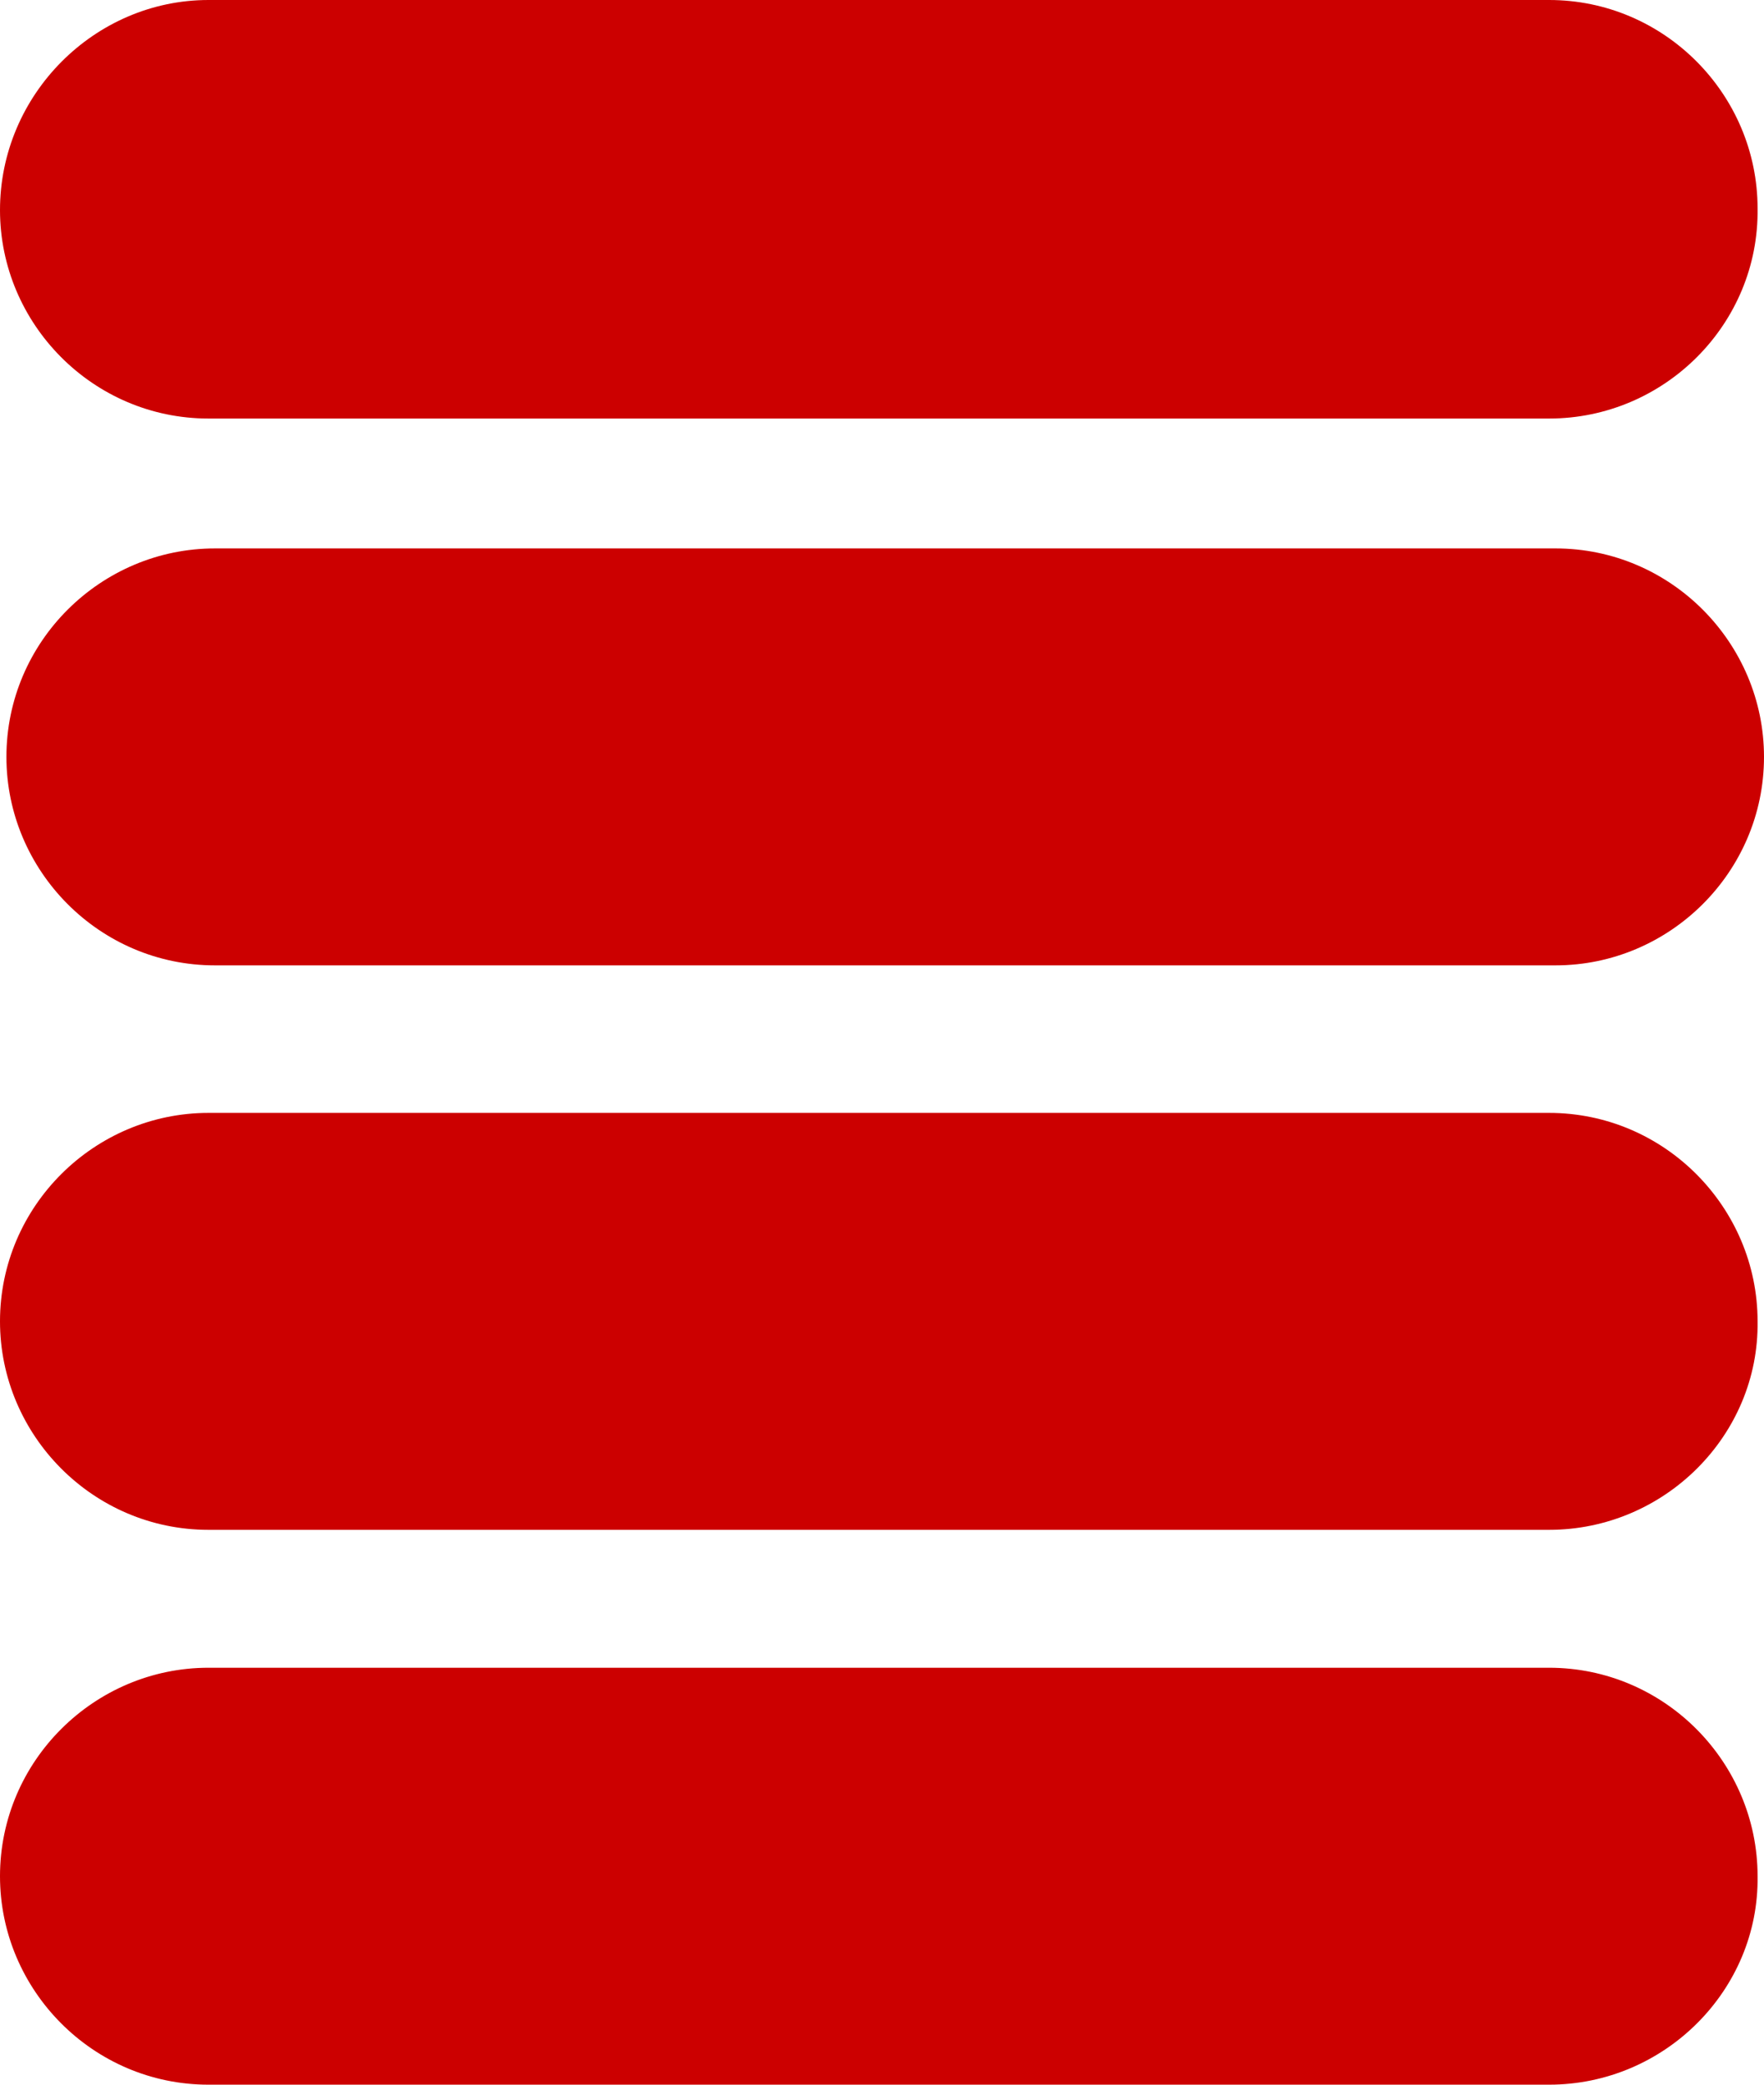 <?xml version="1.0" encoding="utf-8"?>
<!-- Generator: Adobe Illustrator 19.2.1, SVG Export Plug-In . SVG Version: 6.00 Build 0)  -->
<svg version="1.1" id="Layer_1" xmlns="http://www.w3.org/2000/svg" xmlns:xlink="http://www.w3.org/1999/xlink" x="0px" y="0px"
	 viewBox="0 0 110 130" style="enable-background:new 0 0 110 130;" xml:space="preserve">
<style type="text/css">
	.st0{fill:#CC0000;}
</style>
<path class="st0" d="M96.6,130H13c-7.2,0-13-5.9-13-13l0,0c0-7.2,5.9-13,13-13h83.6c7.2,0,13,5.9,13,13l0,0
	C109.7,124.1,103.8,130,96.6,130z"/>
<path class="st0" d="M96.6,95.4H13c-7.2,0-13-5.9-13-13l0,0c0-7.2,5.9-13,13-13h83.6c7.2,0,13,5.9,13,13l0,0
	C109.7,89.5,103.8,95.4,96.6,95.4z"/>
<path class="st0" d="M97,60.2H13.4c-7.2,0-13-5.9-13-13l0,0c0-7.2,5.9-13,13-13H97c7.2,0,13,5.9,13,13l0,0
	C110,54.4,104.1,60.2,97,60.2z"/>
<path class="st0" d="M96.6,26.1H13c-7.2,0-13-5.9-13-13l0,0C0,5.9,5.9,0,13,0h83.6c7.2,0,13,5.9,13,13l0,0
	C109.7,20.2,103.8,26.1,96.6,26.1z"/>
</svg>

